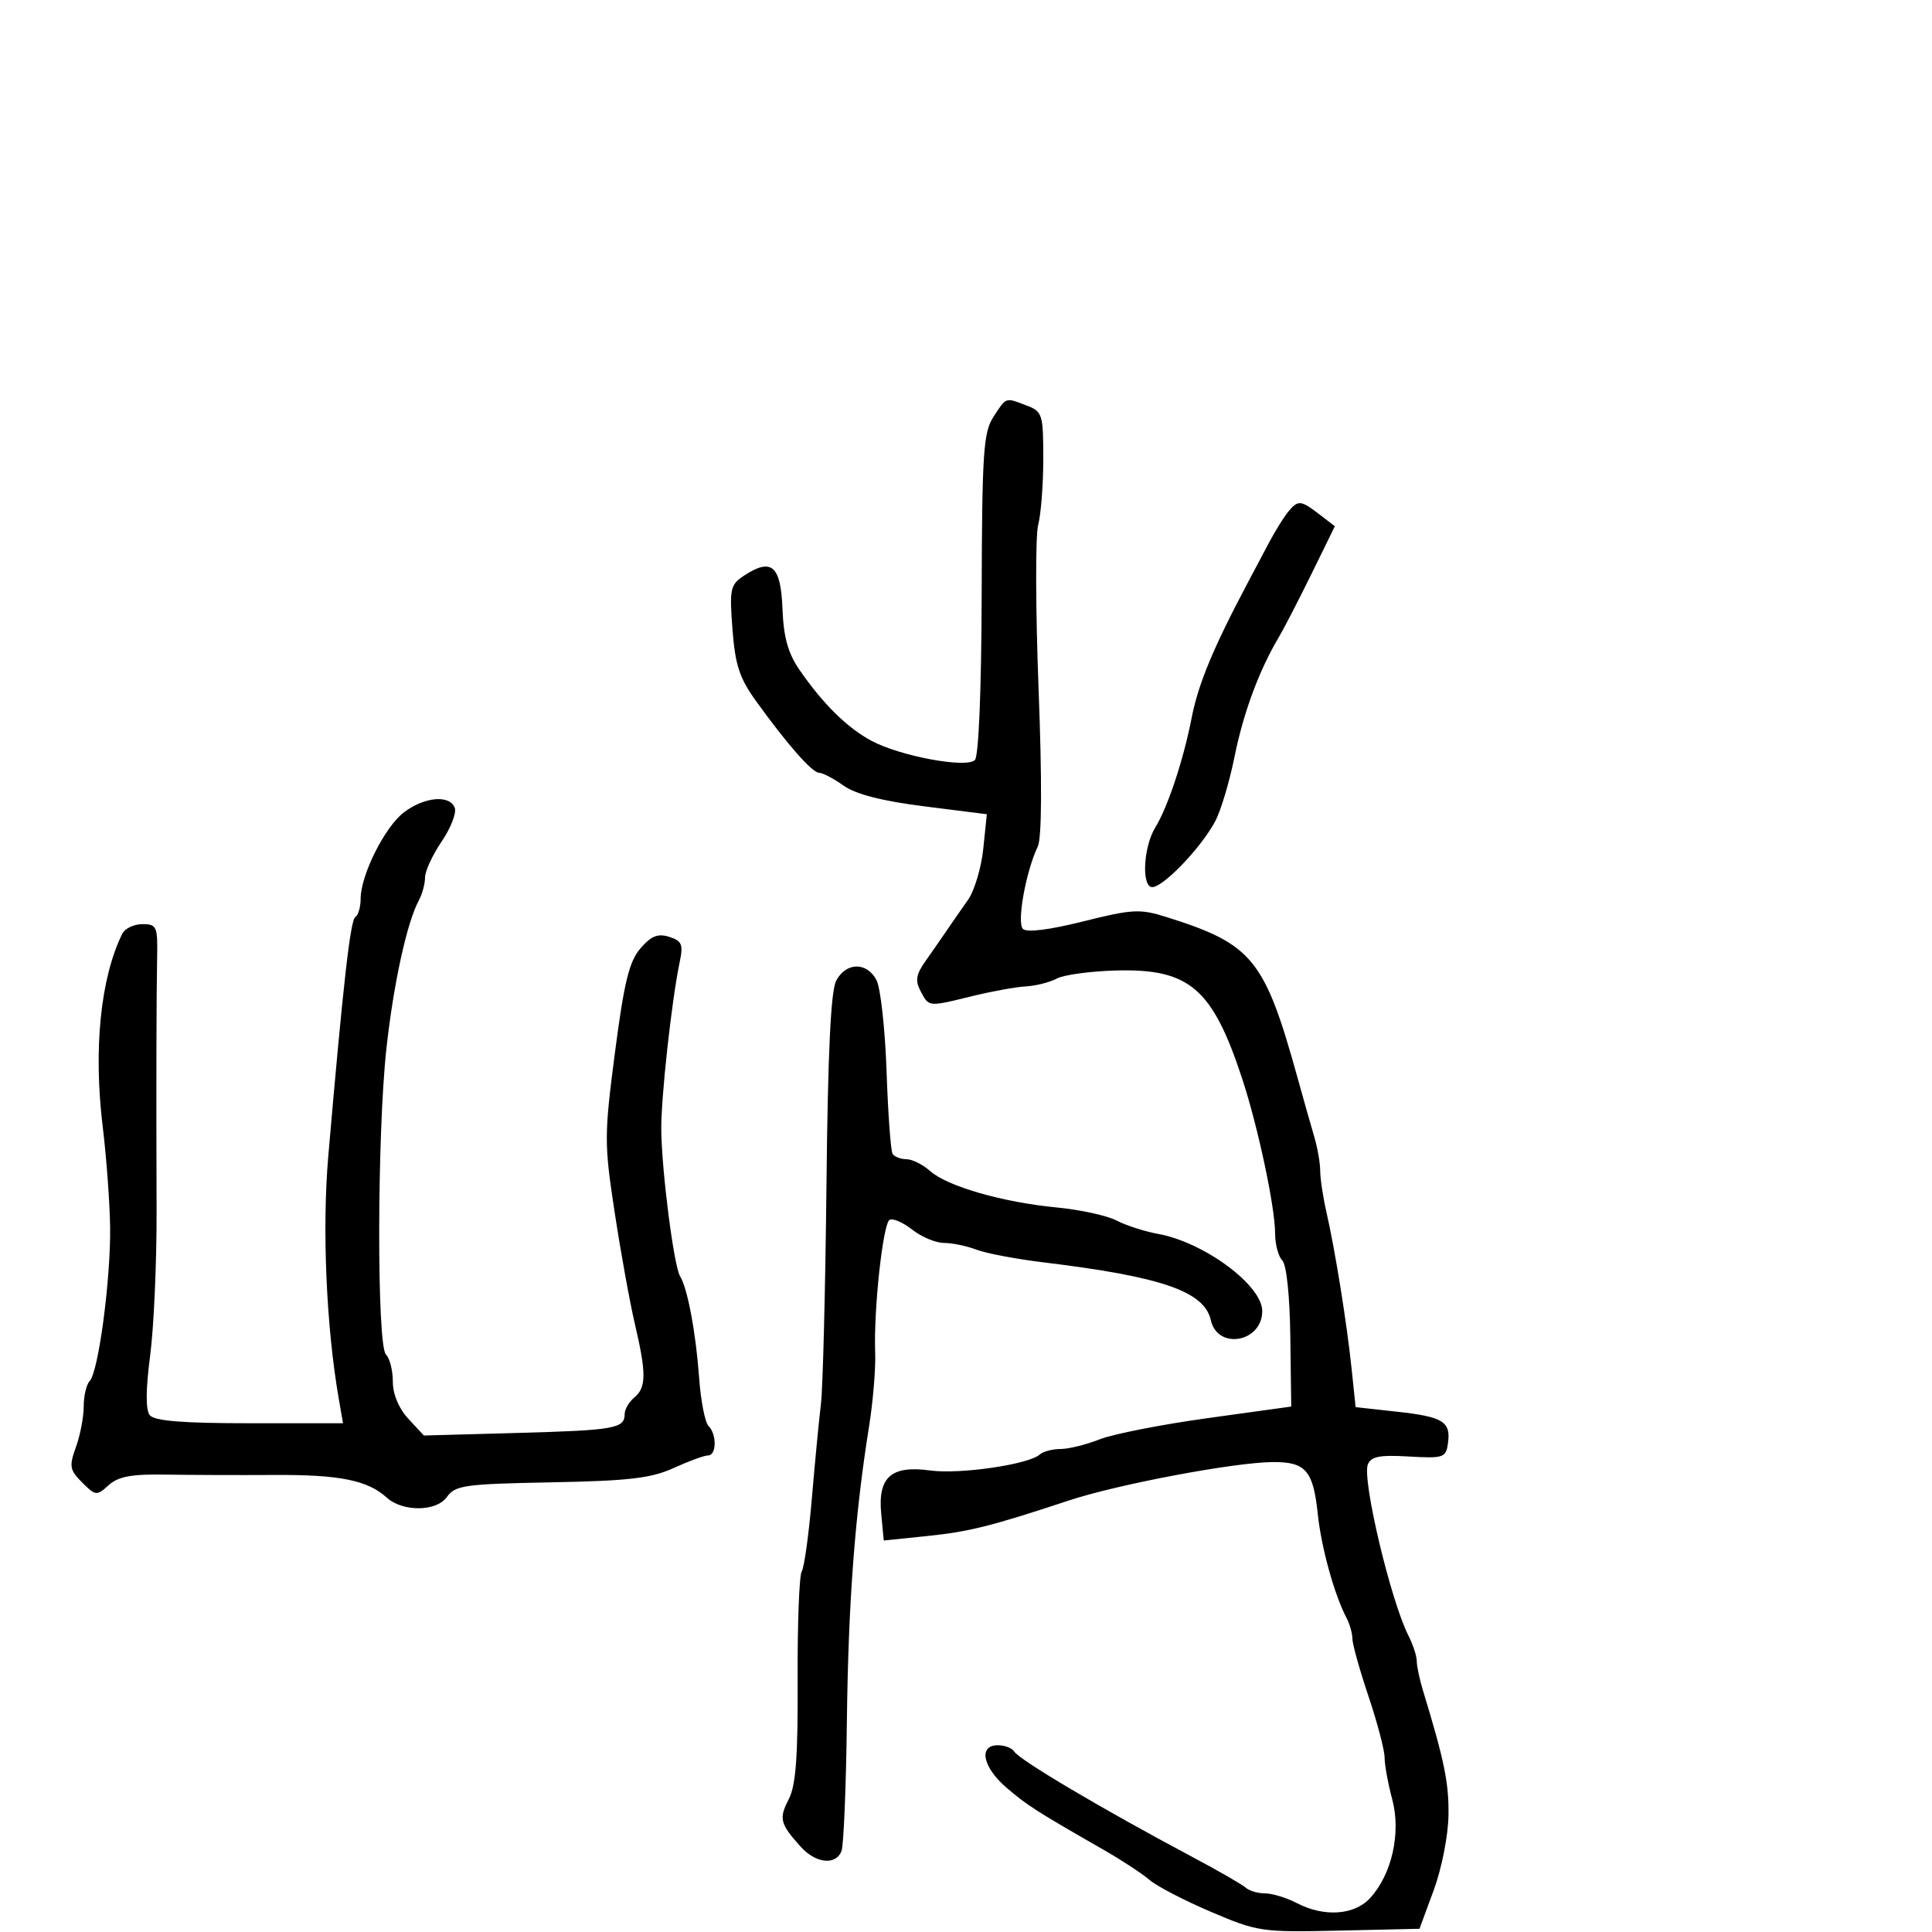 <svg xmlns="http://www.w3.org/2000/svg" width="300" height="300" viewBox="0 0 300 300" version="1.1">
  <defs/>
  <path d="M154.273,64.71 C155.296,63.146 155.741,62.392 156.363,62.193 C156.976,61.997 157.76,62.338 159.435,62.975 C161.864,63.899 162,64.336 162,71.232 C162,75.237 161.643,79.86 161.206,81.507 C160.77,83.153 160.798,94.602 161.269,106.949 C161.818,121.353 161.774,130.133 161.146,131.449 C159.291,135.335 157.862,143.262 158.84,144.24 C159.431,144.831 162.92,144.398 168.188,143.078 C175.796,141.172 177.014,141.105 181.046,142.371 C194.521,146.601 196.359,148.856 201.522,167.5 C202.436,170.8 203.593,174.882 204.092,176.571 C204.591,178.26 205,180.616 205,181.807 C205,182.997 205.437,185.89 205.972,188.236 C207.326,194.174 209.125,205.37 209.872,212.5 L210.5,218.5 L216.907,219.207 C224.115,220.001 225.314,220.747 224.835,224.135 C224.52,226.355 224.148,226.479 218.752,226.164 C214.213,225.899 212.875,226.162 212.394,227.415 C211.487,229.779 215.964,248.618 218.711,254 C219.413,255.375 219.99,257.143 219.994,257.929 C219.997,258.715 220.422,260.74 220.937,262.429 C224.288,273.414 224.991,276.844 224.921,281.865 C224.877,285.016 223.867,290.144 222.63,293.5 L220.418,299.5 L207.974,299.783 C195.901,300.057 195.307,299.97 188.015,296.86 C183.882,295.097 179.6,292.872 178.5,291.917 C177.4,290.962 174.25,288.89 171.5,287.314 C160.842,281.204 159.602,280.413 156.352,277.646 C152.601,274.453 151.868,271 154.941,271 C156.009,271 157.154,271.441 157.487,271.979 C158.298,273.291 171.223,280.942 185,288.267 C189.125,290.46 192.928,292.647 193.45,293.127 C193.973,293.607 195.323,294.003 196.45,294.006 C197.578,294.01 199.789,294.685 201.364,295.506 C205.596,297.713 210.281,297.401 212.731,294.75 C216.128,291.073 217.58,284.619 216.184,279.399 C215.533,276.964 215,274.045 215,272.912 C215,271.779 213.875,267.501 212.5,263.405 C211.125,259.309 210,255.286 210,254.465 C210,253.644 209.59,252.191 209.089,251.236 C207.202,247.641 205.172,240.314 204.63,235.144 C203.917,228.333 202.76,226.993 197.628,227.029 C191.674,227.071 173.585,230.479 166,232.987 C153.849,237.006 150.507,237.842 143.865,238.526 L137.23,239.208 L136.834,235.061 C136.291,229.358 138.385,227.507 144.439,228.337 C149.019,228.964 159.743,227.402 161.45,225.859 C161.973,225.387 163.426,225 164.68,225 C165.934,225 168.656,224.328 170.73,223.506 C172.803,222.684 180.35,221.201 187.5,220.21 L200.5,218.41 L200.361,207.616 C200.279,201.219 199.77,196.37 199.111,195.711 C198.5,195.1 198,193.227 197.999,191.55 C197.998,187.467 195.363,175.052 192.907,167.563 C188.283,153.459 184.705,150.385 173.281,150.698 C169.311,150.807 165.172,151.373 164.084,151.955 C162.996,152.537 160.845,153.083 159.303,153.167 C157.761,153.252 154.043,153.924 151.04,154.661 C146.467,155.783 144.983,156.173 144.128,155.609 C143.685,155.316 143.411,154.768 142.964,153.933 C142.087,152.293 142.234,151.332 143.679,149.284 C144.681,147.864 146.175,145.711 147,144.5 C147.825,143.289 149.316,141.141 150.314,139.726 C151.312,138.312 152.377,134.743 152.682,131.795 L153.235,126.434 L143.505,125.205 C136.948,124.377 132.866,123.328 130.984,121.988 C129.448,120.895 127.745,120 127.199,120 C126.12,120 122.29,115.646 117.375,108.832 C114.827,105.299 114.156,103.246 113.736,97.7 C113.259,91.392 113.391,90.79 115.562,89.367 C119.812,86.583 121.242,87.821 121.502,94.511 C121.675,98.957 122.361,101.429 124.139,104.011 C127.77,109.283 131.553,113.013 135.313,115.028 C139.773,117.418 150.066,119.334 151.381,118.019 C151.973,117.427 152.394,107.105 152.434,92.227 C152.492,70.235 152.701,67.113 154.273,64.71 Z M62.765,126.104 C65.963,123.718 69.828,123.388 70.613,125.433 C70.915,126.222 70.001,128.576 68.581,130.665 C67.162,132.755 66,135.266 66,136.246 C66,137.225 65.576,138.809 65.059,139.764 C63.198,143.196 61.116,152.687 60.004,162.807 C58.544,176.1 58.497,208.897 59.936,210.336 C60.521,210.921 61,212.819 61,214.554 C61,216.501 61.922,218.703 63.409,220.308 L65.819,222.907 L80.423,222.504 C95.458,222.089 97,221.816 97,219.563 C97,218.838 97.675,217.685 98.5,217 C100.367,215.451 100.382,213.257 98.579,205.564 C97.797,202.229 96.386,194.432 95.442,188.238 C93.813,177.547 93.816,176.289 95.496,163.39 C96.912,152.518 97.7,149.297 99.441,147.273 C101.112,145.331 102.15,144.913 103.913,145.473 C105.881,146.097 106.115,146.652 105.549,149.351 C104.286,155.367 102.624,170.529 102.682,175.5 C102.758,181.95 104.645,196.616 105.596,198.156 C106.761,200.04 108.054,206.936 108.562,213.964 C108.819,217.52 109.472,220.872 110.014,221.414 C111.326,222.726 111.277,226 109.945,226 C109.365,226 106.965,226.877 104.613,227.949 C101.109,229.545 97.664,229.948 85.565,230.177 C72.142,230.431 70.667,230.638 69.403,232.441 C67.79,234.744 62.54,234.799 60.042,232.538 C57.073,229.851 52.729,228.975 42.652,229.032 C37.068,229.064 29.42,229.038 25.657,228.974 C20.415,228.886 18.359,229.27 16.871,230.616 C15.012,232.299 14.837,232.282 12.758,230.203 C10.813,228.257 10.712,227.684 11.793,224.695 C12.457,222.86 13,220.017 13,218.379 C13,216.741 13.416,214.973 13.924,214.45 C15.293,213.042 17.217,198.523 17.097,190.5 C17.04,186.65 16.526,179.675 15.955,175 C14.484,162.945 15.6,151.882 18.981,145 C19.386,144.175 20.794,143.5 22.109,143.5 C24.325,143.5 24.493,143.866 24.401,148.5 C24.281,154.556 24.25,168.538 24.314,188 C24.34,195.975 23.891,206.1 23.315,210.5 C22.625,215.779 22.605,218.925 23.257,219.75 C23.966,220.647 28.34,221 38.753,221 L53.262,221 L52.611,217.25 C50.658,205.993 50,190.798 50.977,179.5 C53.305,152.558 54.403,142.869 55.181,142.388 C55.631,142.11 56,140.841 56,139.568 C56,135.867 59.79,128.324 62.765,126.104 Z M129.857,152.25 C131.397,149.394 134.583,149.352 136.09,152.168 C136.728,153.36 137.436,159.731 137.664,166.326 C137.892,172.921 138.312,178.696 138.598,179.159 C138.884,179.621 139.85,180 140.745,180 C141.639,180 143.3,180.829 144.436,181.842 C147.095,184.214 155.72,186.694 164.094,187.495 C167.721,187.842 171.903,188.756 173.387,189.526 C174.87,190.295 177.753,191.225 179.792,191.592 C186.946,192.877 196,199.571 196,203.574 C196,208.436 189.073,209.674 188.017,205 C187.005,200.516 180.414,198.244 161.932,196.005 C157.769,195.501 153.127,194.619 151.616,194.044 C150.106,193.47 147.835,193 146.57,193 C145.305,193 143.088,192.071 141.645,190.935 C140.201,189.799 138.618,189.118 138.128,189.421 C137.094,190.06 135.644,203.425 135.897,210 C135.992,212.475 135.564,217.65 134.947,221.5 C132.751,235.195 131.729,248.753 131.505,267.166 C131.381,277.432 131.005,286.544 130.671,287.416 C129.797,289.693 126.678,289.366 124.323,286.75 C121.122,283.194 120.919,282.386 122.471,279.394 C123.58,277.255 123.913,272.807 123.857,260.869 C123.817,252.229 124.102,244.644 124.491,244.015 C124.879,243.386 125.587,238.288 126.063,232.686 C126.538,227.084 127.174,220.475 127.475,218 C127.776,215.525 128.162,200.225 128.333,184 C128.551,163.313 129.006,153.828 129.857,152.25 Z M200.038,79.454 C201.57,77.609 201.98,77.645 204.888,79.881 L207.276,81.717 L203.652,89.108 C201.658,93.174 199.358,97.625 198.541,99 C195.503,104.109 193.067,110.699 191.691,117.534 C190.912,121.403 189.563,125.903 188.693,127.534 C186.392,131.849 180.162,138.223 178.731,137.728 C177.226,137.207 177.644,131.329 179.386,128.5 C181.327,125.349 183.754,118.039 185.031,111.5 C186.067,106.194 188.381,100.617 193.745,90.5 C194.62,88.85 196.122,86.017 197.083,84.204 C198.045,82.392 199.374,80.254 200.038,79.454 Z"/>
</svg>

